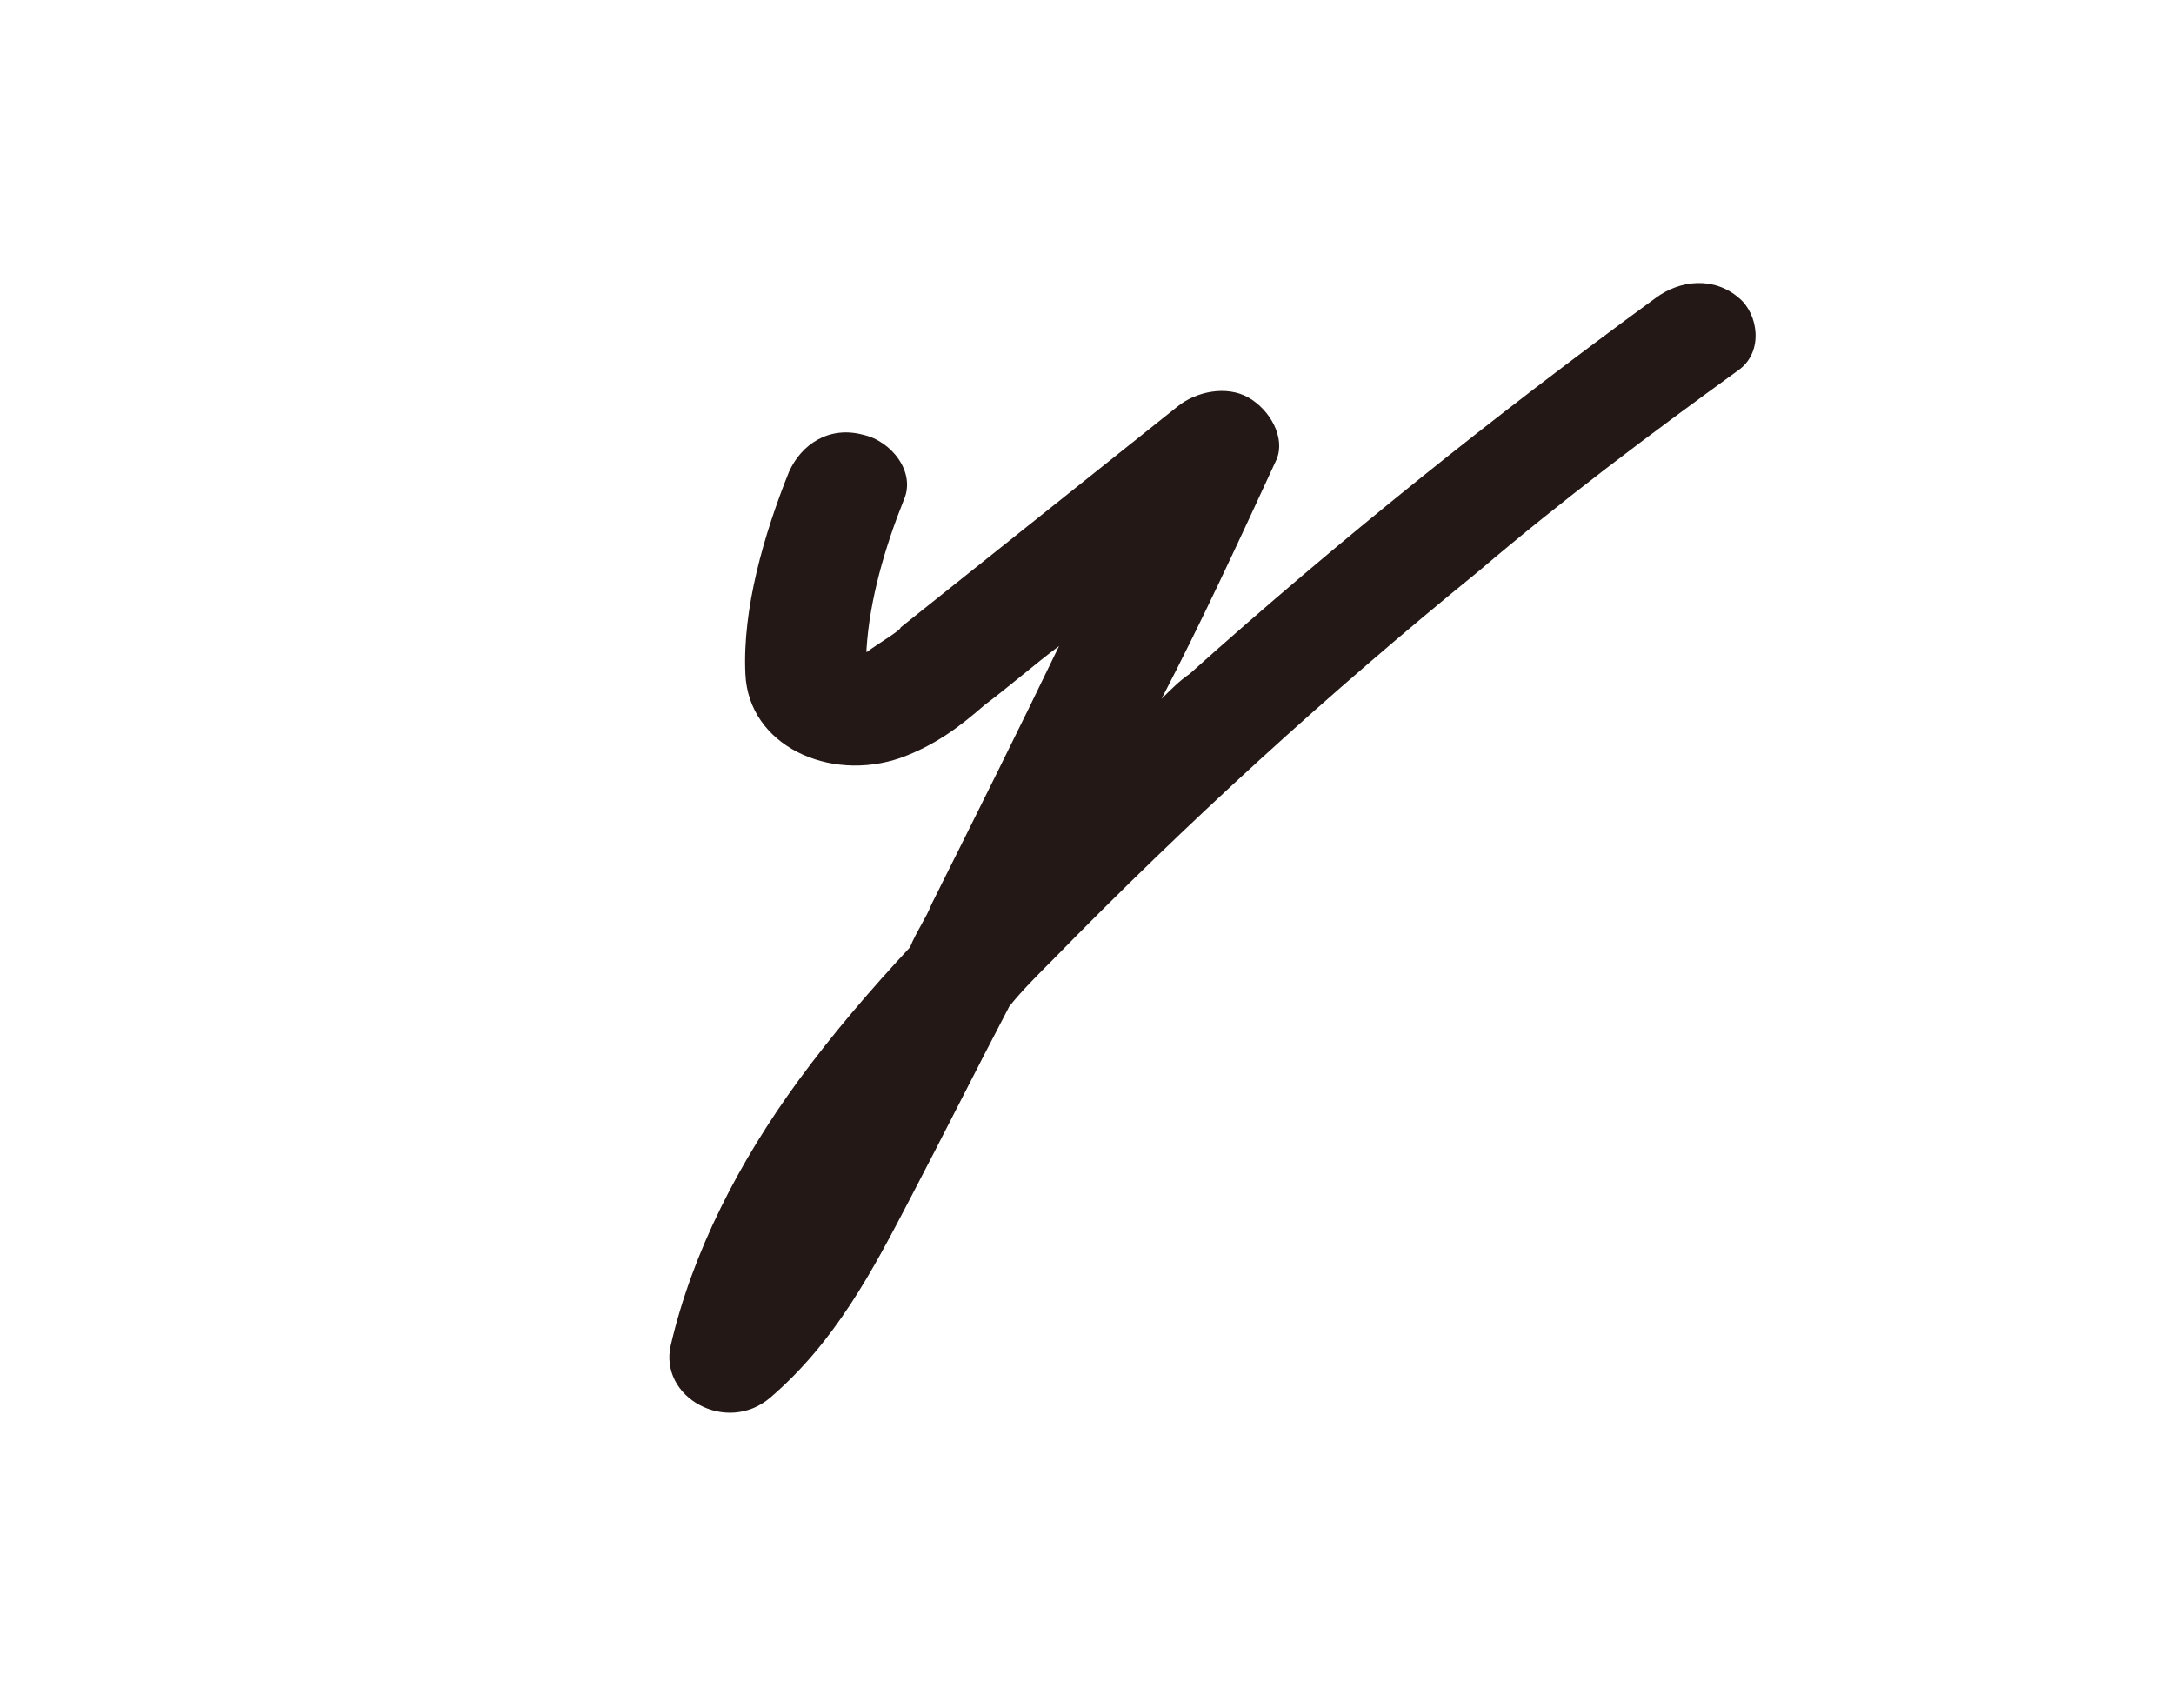 <?xml version="1.0" encoding="utf-8"?>
<!-- Generator: Adobe Illustrator 23.0.6, SVG Export Plug-In . SVG Version: 6.00 Build 0)  -->
<svg version="1.1" id="圖層_1" xmlns="http://www.w3.org/2000/svg" xmlns:xlink="http://www.w3.org/1999/xlink" x="0px" y="0px"
	 viewBox="0 0 70 55" style="enable-background:new 0 0 70 55;" xml:space="preserve">
<style type="text/css">
	.st0{fill:#231815;}
</style>
<path class="st0" d="M56,11.9c-2.9,2.1-5.7,4.2-8.4,6.5c-4.8,3.9-9.4,8.1-13.7,12.5c-0.5,0.5-1,1-1.4,1.5c-1.1,2.1-2.1,4.1-3.2,6.2
	c-1.2,2.3-2.4,4.6-4.5,6.4c-1.4,1.2-3.6,0-3.2-1.7c0.7-3,2.2-5.9,4.1-8.5c1.1-1.5,2.3-2.9,3.6-4.3c0.2-0.5,0.5-0.9,0.7-1.4
	c1.4-2.8,2.8-5.6,4.1-8.3c-0.8,0.6-1.6,1.3-2.4,1.9c-0.8,0.7-1.6,1.3-2.7,1.7c-2.3,0.8-4.9-0.4-5-2.7c-0.1-2.1,0.6-4.5,1.4-6.5
	c0.4-0.9,1.3-1.5,2.4-1.2c0.9,0.2,1.7,1.2,1.3,2.1c-0.6,1.5-1.1,3.2-1.2,4.8c0,0,0,0.1,0,0.1c0.4-0.3,1.1-0.7,1.1-0.8
	c3-2.4,5.9-4.7,8.9-7.1c0.6-0.5,1.6-0.7,2.3-0.3c0.7,0.4,1.2,1.3,0.9,2c-1.2,2.6-2.4,5.2-3.7,7.7c0.3-0.3,0.6-0.6,0.9-0.8
	c4.8-4.3,9.8-8.3,15-12.1c0.8-0.6,1.9-0.7,2.7,0C56.6,10.1,56.8,11.3,56,11.9z"/>
</svg>
